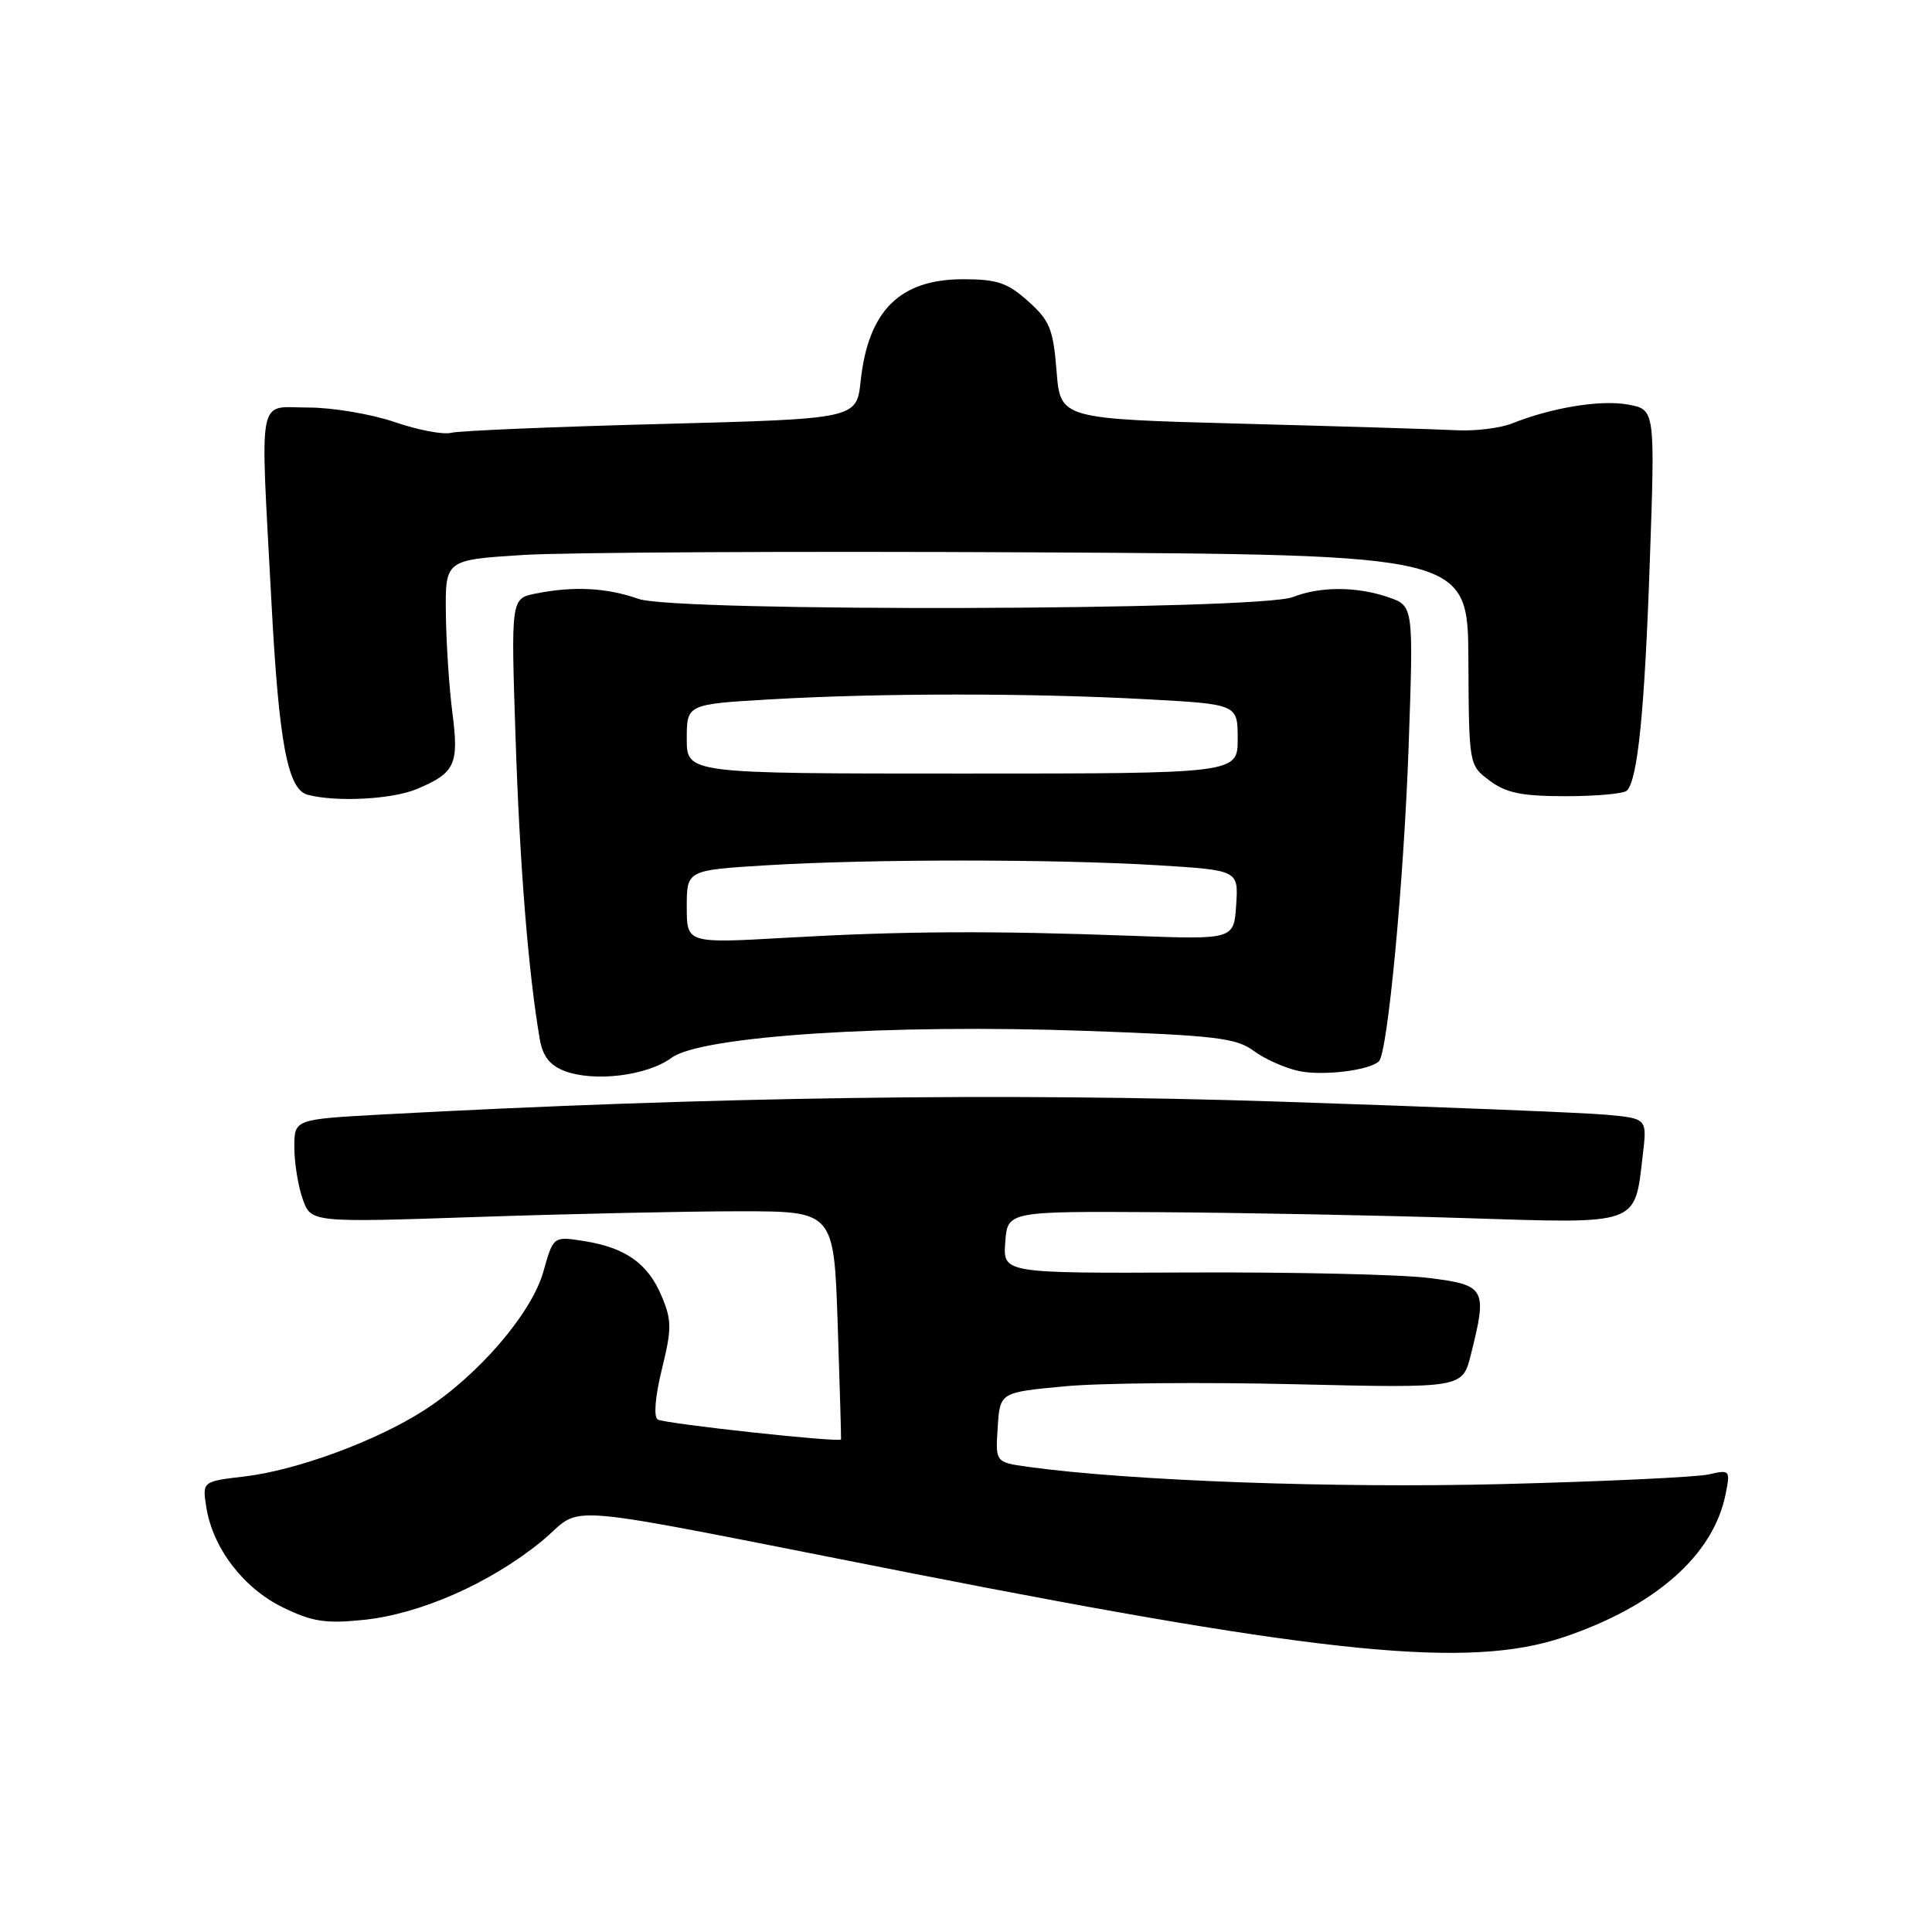 <?xml version="1.0" encoding="UTF-8" standalone="no"?>
<!DOCTYPE svg PUBLIC "-//W3C//DTD SVG 1.1//EN" "http://www.w3.org/Graphics/SVG/1.1/DTD/svg11.dtd" >
<svg xmlns="http://www.w3.org/2000/svg" xmlns:xlink="http://www.w3.org/1999/xlink" version="1.1" viewBox="0 0 256 256">
 <g >
 <path fill="currentColor"
d=" M 207.17 216.94 C 219.35 212.84 227.04 206.06 228.65 197.99 C 229.29 194.79 229.24 194.72 226.40 195.37 C 224.81 195.73 212.47 196.31 199.00 196.65 C 176.84 197.21 149.64 196.22 136.20 194.36 C 131.90 193.76 131.90 193.76 132.20 189.13 C 132.50 184.50 132.50 184.50 141.00 183.70 C 145.68 183.25 159.46 183.13 171.64 183.42 C 193.78 183.94 193.78 183.94 194.89 179.53 C 197.11 170.70 196.87 170.27 189.25 169.33 C 185.54 168.87 171.34 168.55 157.70 168.61 C 132.90 168.72 132.90 168.72 133.20 164.61 C 133.50 160.50 133.50 160.50 153.50 160.62 C 164.50 160.69 182.72 161.04 194.00 161.40 C 217.44 162.15 216.57 162.46 217.68 153.03 C 218.25 148.21 218.25 148.21 212.88 147.71 C 209.92 147.44 190.40 146.66 169.50 145.97 C 132.98 144.77 94.11 145.33 50.75 147.67 C 39.00 148.31 39.00 148.31 39.00 152.00 C 39.00 154.04 39.49 157.12 40.10 158.85 C 41.20 162.00 41.20 162.00 63.35 161.25 C 75.53 160.84 91.12 160.50 98.00 160.50 C 110.50 160.50 110.50 160.50 111.00 175.50 C 111.28 183.75 111.47 190.60 111.44 190.73 C 111.32 191.18 88.06 188.65 87.15 188.09 C 86.59 187.73 86.81 185.07 87.70 181.44 C 89.02 176.06 89.02 174.97 87.68 171.77 C 85.87 167.43 82.91 165.33 77.41 164.45 C 73.32 163.80 73.32 163.80 72.00 168.49 C 70.46 174.01 63.35 182.28 56.21 186.86 C 49.87 190.94 39.30 194.83 32.39 195.64 C 26.79 196.30 26.79 196.30 27.35 199.79 C 28.23 205.19 32.30 210.48 37.52 213.01 C 41.42 214.90 43.17 215.16 48.21 214.64 C 55.73 213.85 64.91 209.80 71.70 204.28 C 77.81 199.32 71.56 198.79 121.00 208.50 C 175.93 219.29 194.74 221.13 207.17 216.94 Z  M 88.99 140.16 C 92.90 137.27 117.80 135.66 143.99 136.60 C 161.09 137.21 163.81 137.54 166.13 139.25 C 167.58 140.33 170.28 141.53 172.13 141.92 C 175.32 142.59 181.50 141.83 182.72 140.62 C 183.88 139.45 186.02 116.77 186.65 98.90 C 187.30 80.30 187.30 80.30 184.00 79.15 C 179.83 77.70 174.94 77.68 171.32 79.11 C 166.81 80.89 89.60 81.11 84.62 79.36 C 80.38 77.87 76.03 77.64 70.98 78.65 C 67.70 79.31 67.70 79.31 68.32 97.90 C 68.87 114.67 70.01 128.88 71.52 137.68 C 71.91 139.95 72.84 141.15 74.78 141.90 C 78.71 143.41 85.76 142.55 88.99 140.16 Z  M 55.21 104.56 C 60.30 102.43 60.83 101.31 59.95 94.50 C 59.52 91.20 59.13 85.28 59.08 81.35 C 59.00 74.19 59.00 74.19 69.25 73.54 C 74.89 73.18 105.38 73.03 137.00 73.19 C 194.50 73.50 194.50 73.50 194.57 87.45 C 194.64 101.39 194.64 101.39 197.40 103.45 C 199.59 105.08 201.64 105.50 207.49 105.50 C 211.53 105.50 215.17 105.17 215.57 104.76 C 217.01 103.32 217.92 94.27 218.61 74.39 C 219.31 54.28 219.31 54.28 215.75 53.61 C 212.16 52.94 205.66 53.99 200.38 56.10 C 198.80 56.73 195.47 57.14 193.00 57.01 C 190.53 56.88 177.70 56.49 164.50 56.14 C 140.50 55.50 140.50 55.50 140.00 49.16 C 139.55 43.58 139.10 42.48 136.23 39.91 C 133.49 37.46 132.12 37.00 127.62 37.00 C 119.23 37.00 115.04 41.16 114.04 50.50 C 113.50 55.50 113.50 55.50 87.58 56.18 C 73.33 56.55 60.81 57.08 59.77 57.35 C 58.72 57.62 55.35 56.98 52.28 55.92 C 49.20 54.87 44.06 54.00 40.84 54.00 C 34.01 54.00 34.47 51.58 35.96 79.64 C 36.95 98.44 38.11 104.62 40.77 105.31 C 44.56 106.31 51.94 105.92 55.21 104.56 Z  M 91.00 120.16 C 91.00 115.30 91.00 115.30 101.66 114.65 C 115.33 113.82 139.70 113.82 153.39 114.65 C 164.10 115.31 164.10 115.31 163.80 119.90 C 163.50 124.50 163.50 124.50 150.00 124.00 C 131.34 123.31 119.73 123.37 104.25 124.25 C 91.00 125.01 91.00 125.01 91.00 120.16 Z  M 91.00 97.90 C 91.00 93.31 91.00 93.31 102.25 92.66 C 116.68 91.83 136.42 91.82 151.84 92.65 C 164.00 93.31 164.00 93.31 164.00 97.90 C 164.00 102.50 164.00 102.50 127.50 102.50 C 91.00 102.50 91.00 102.50 91.00 97.90 Z "/>
</g>
</svg>